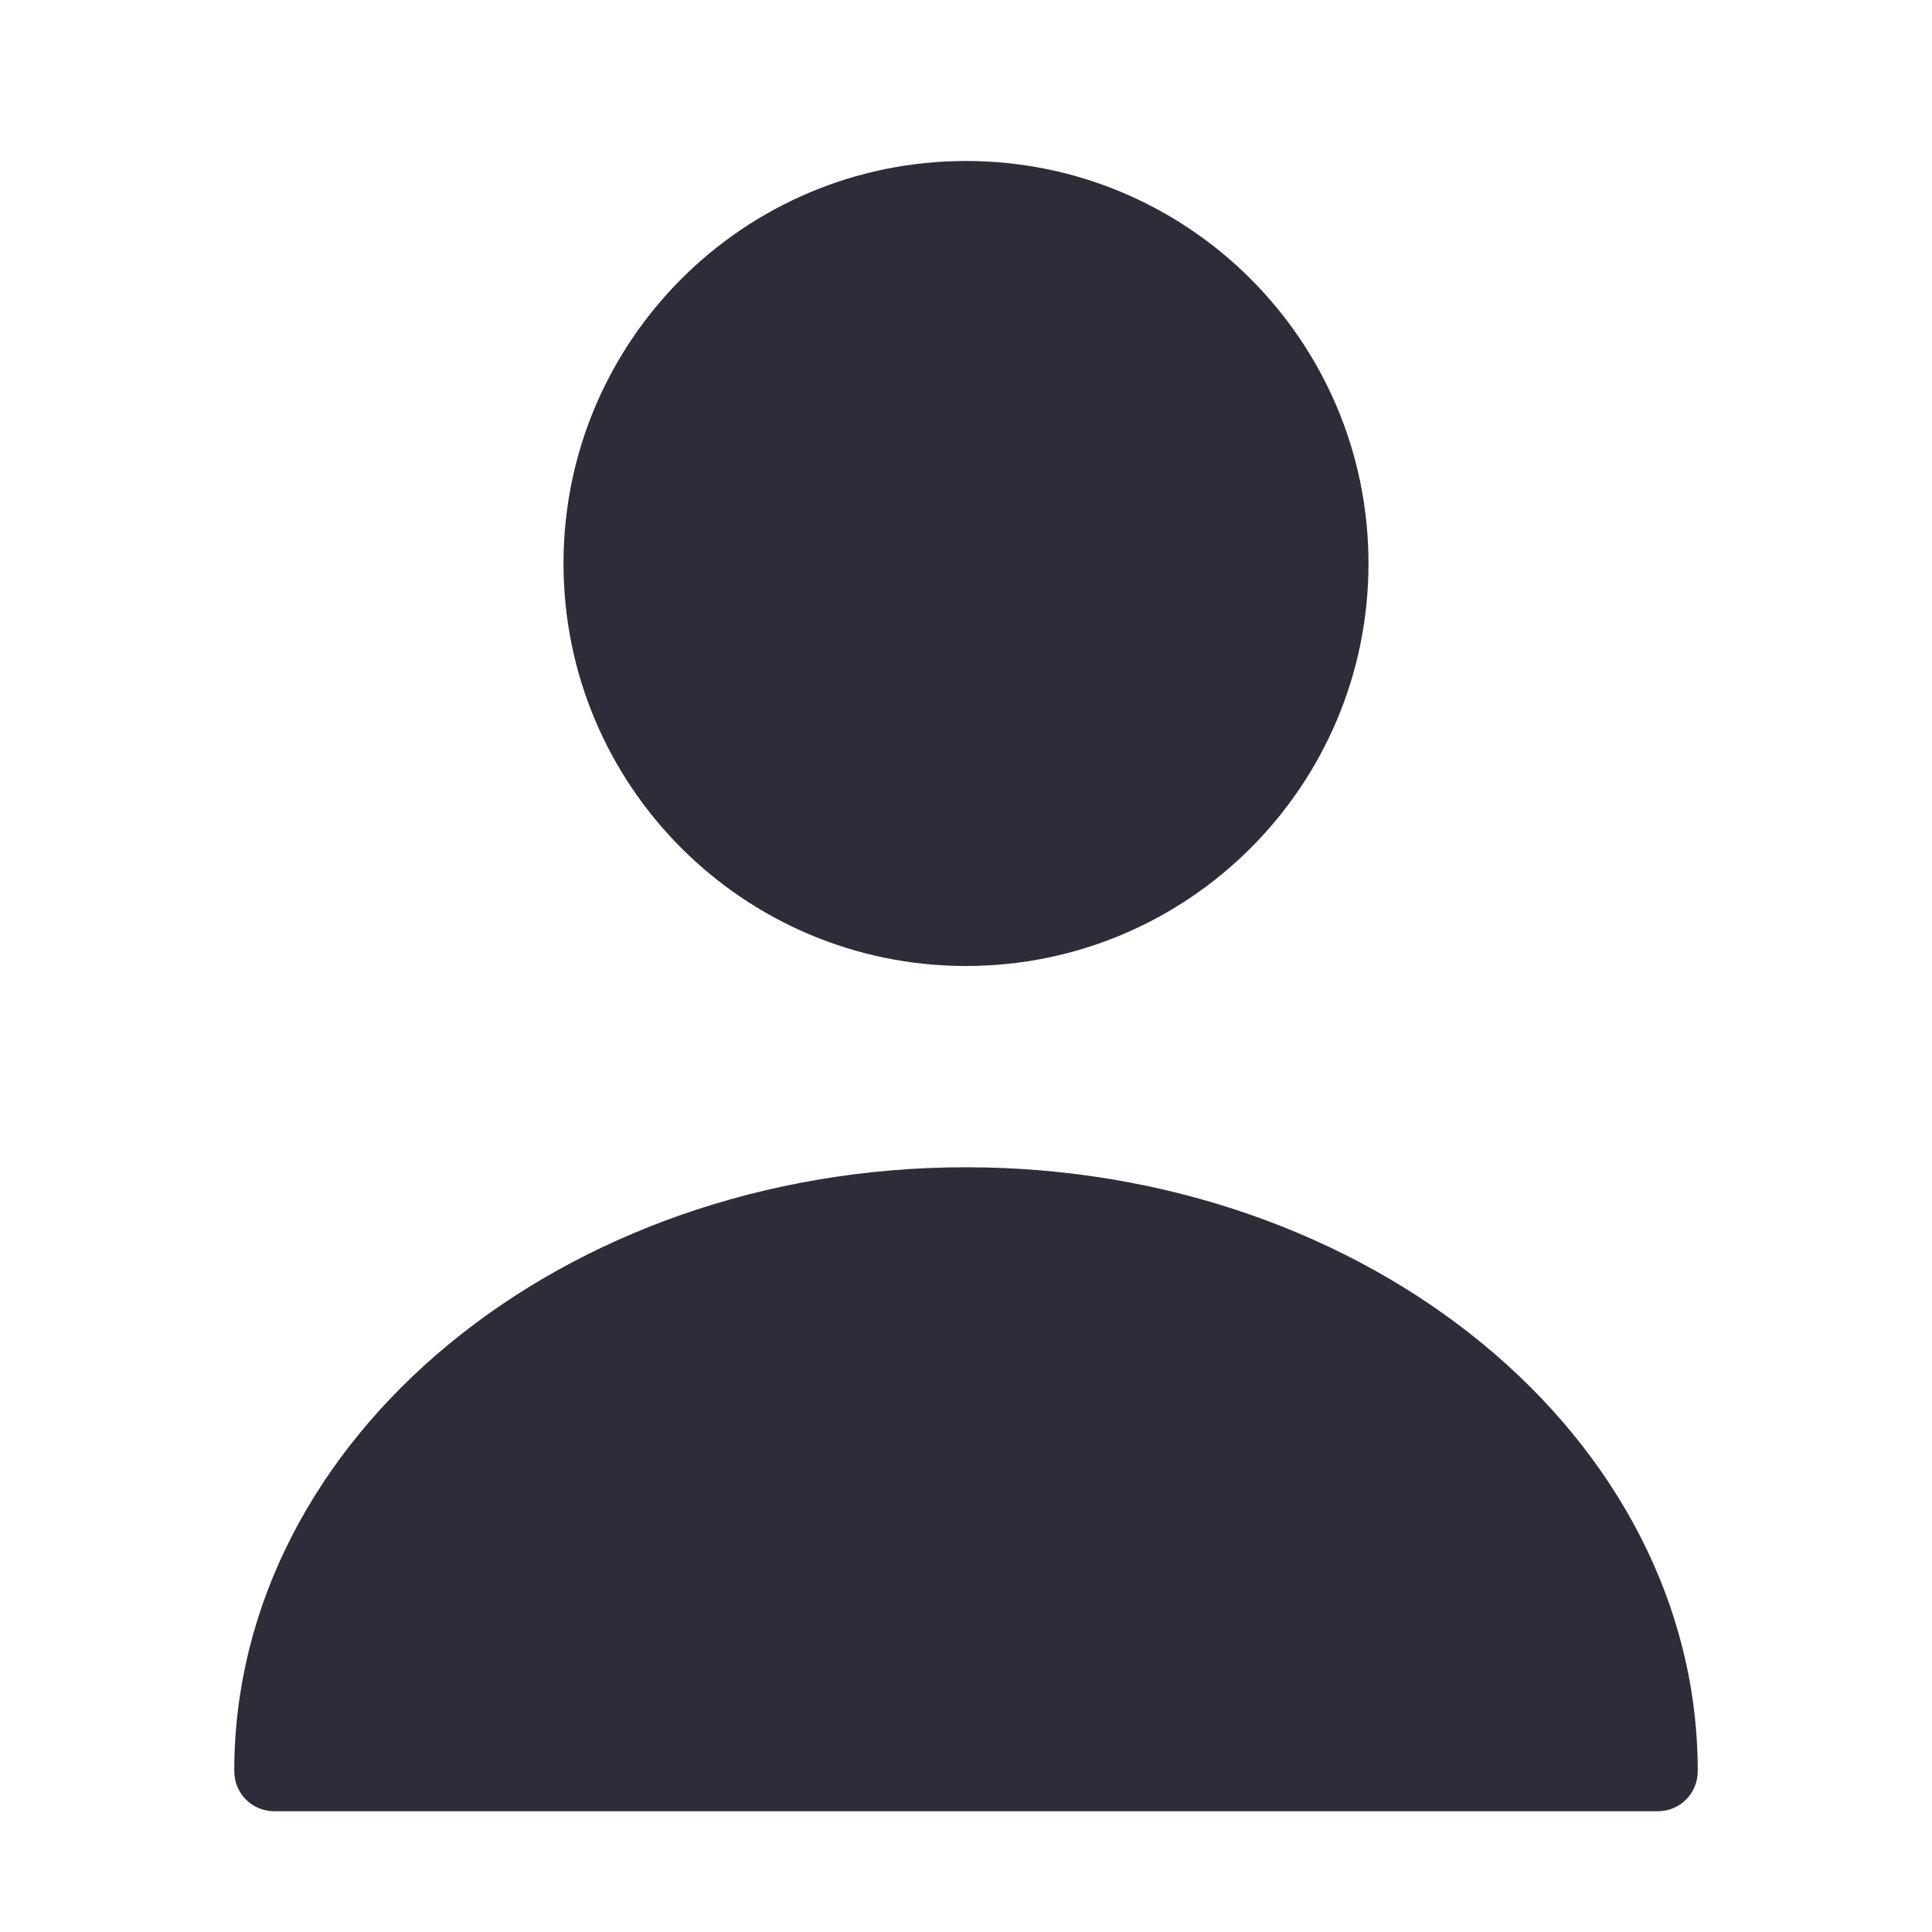 <svg width="64" height="64" viewBox="0 0 64 64" fill="none" xmlns="http://www.w3.org/2000/svg">
<path d="M32 32C39.364 32 45.333 26.03 45.333 18.667C45.333 11.303 39.364 5.333 32 5.333C24.636 5.333 18.667 11.303 18.667 18.667C18.667 26.03 24.636 32 32 32Z" fill="#2D2C38"/>
<path d="M32 38.667C18.64 38.667 7.76 47.627 7.76 58.667C7.76 59.413 8.347 60 9.093 60H54.907C55.653 60 56.24 59.413 56.24 58.667C56.24 47.627 45.36 38.667 32 38.667Z" fill="#2D2C38"/>
</svg>
